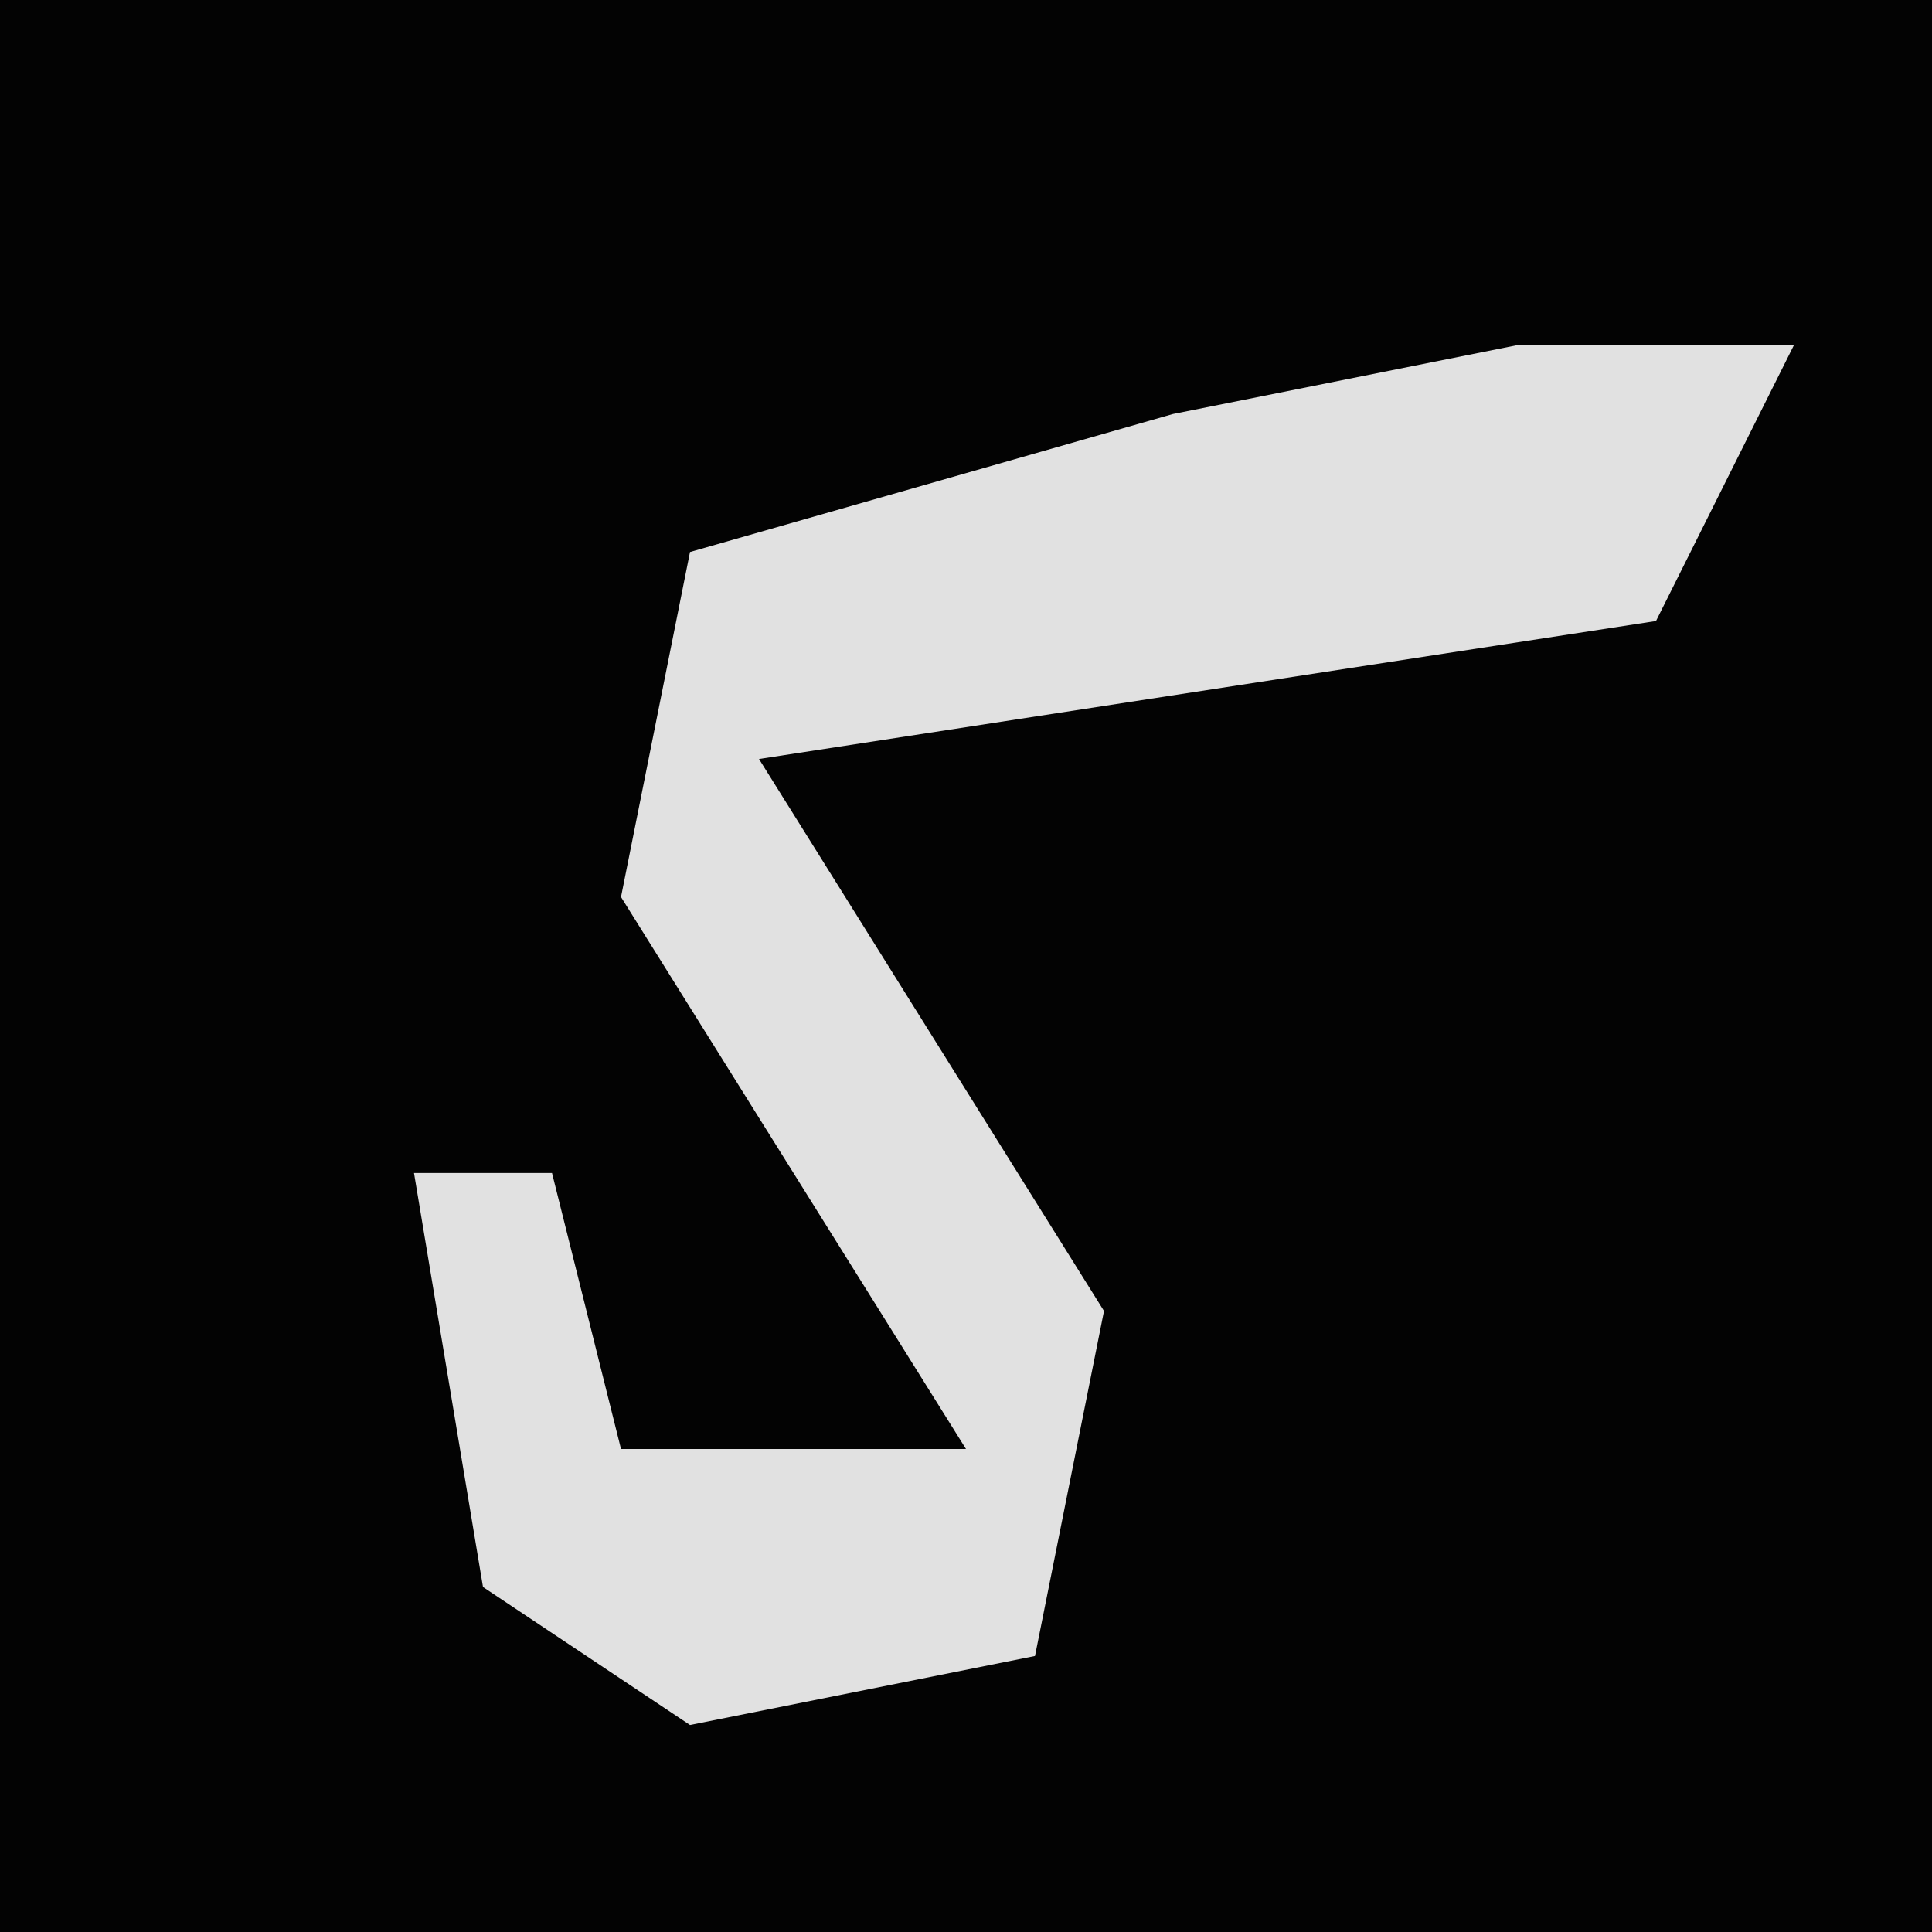 <?xml version="1.0" encoding="UTF-8"?>
<svg version="1.1" xmlns="http://www.w3.org/2000/svg" width="28" height="28">
<path d="M0,0 L28,0 L28,28 L0,28 Z " fill="#030303" transform="translate(0,0)"/>
<path d="M0,0 L4,0 L2,4 L-11,6 L-6,14 L-7,19 L-12,20 L-15,18 L-16,12 L-14,12 L-13,16 L-8,16 L-13,8 L-12,3 L-5,1 Z " fill="#E1E1E1" transform="translate(22,5)"/>
</svg>
